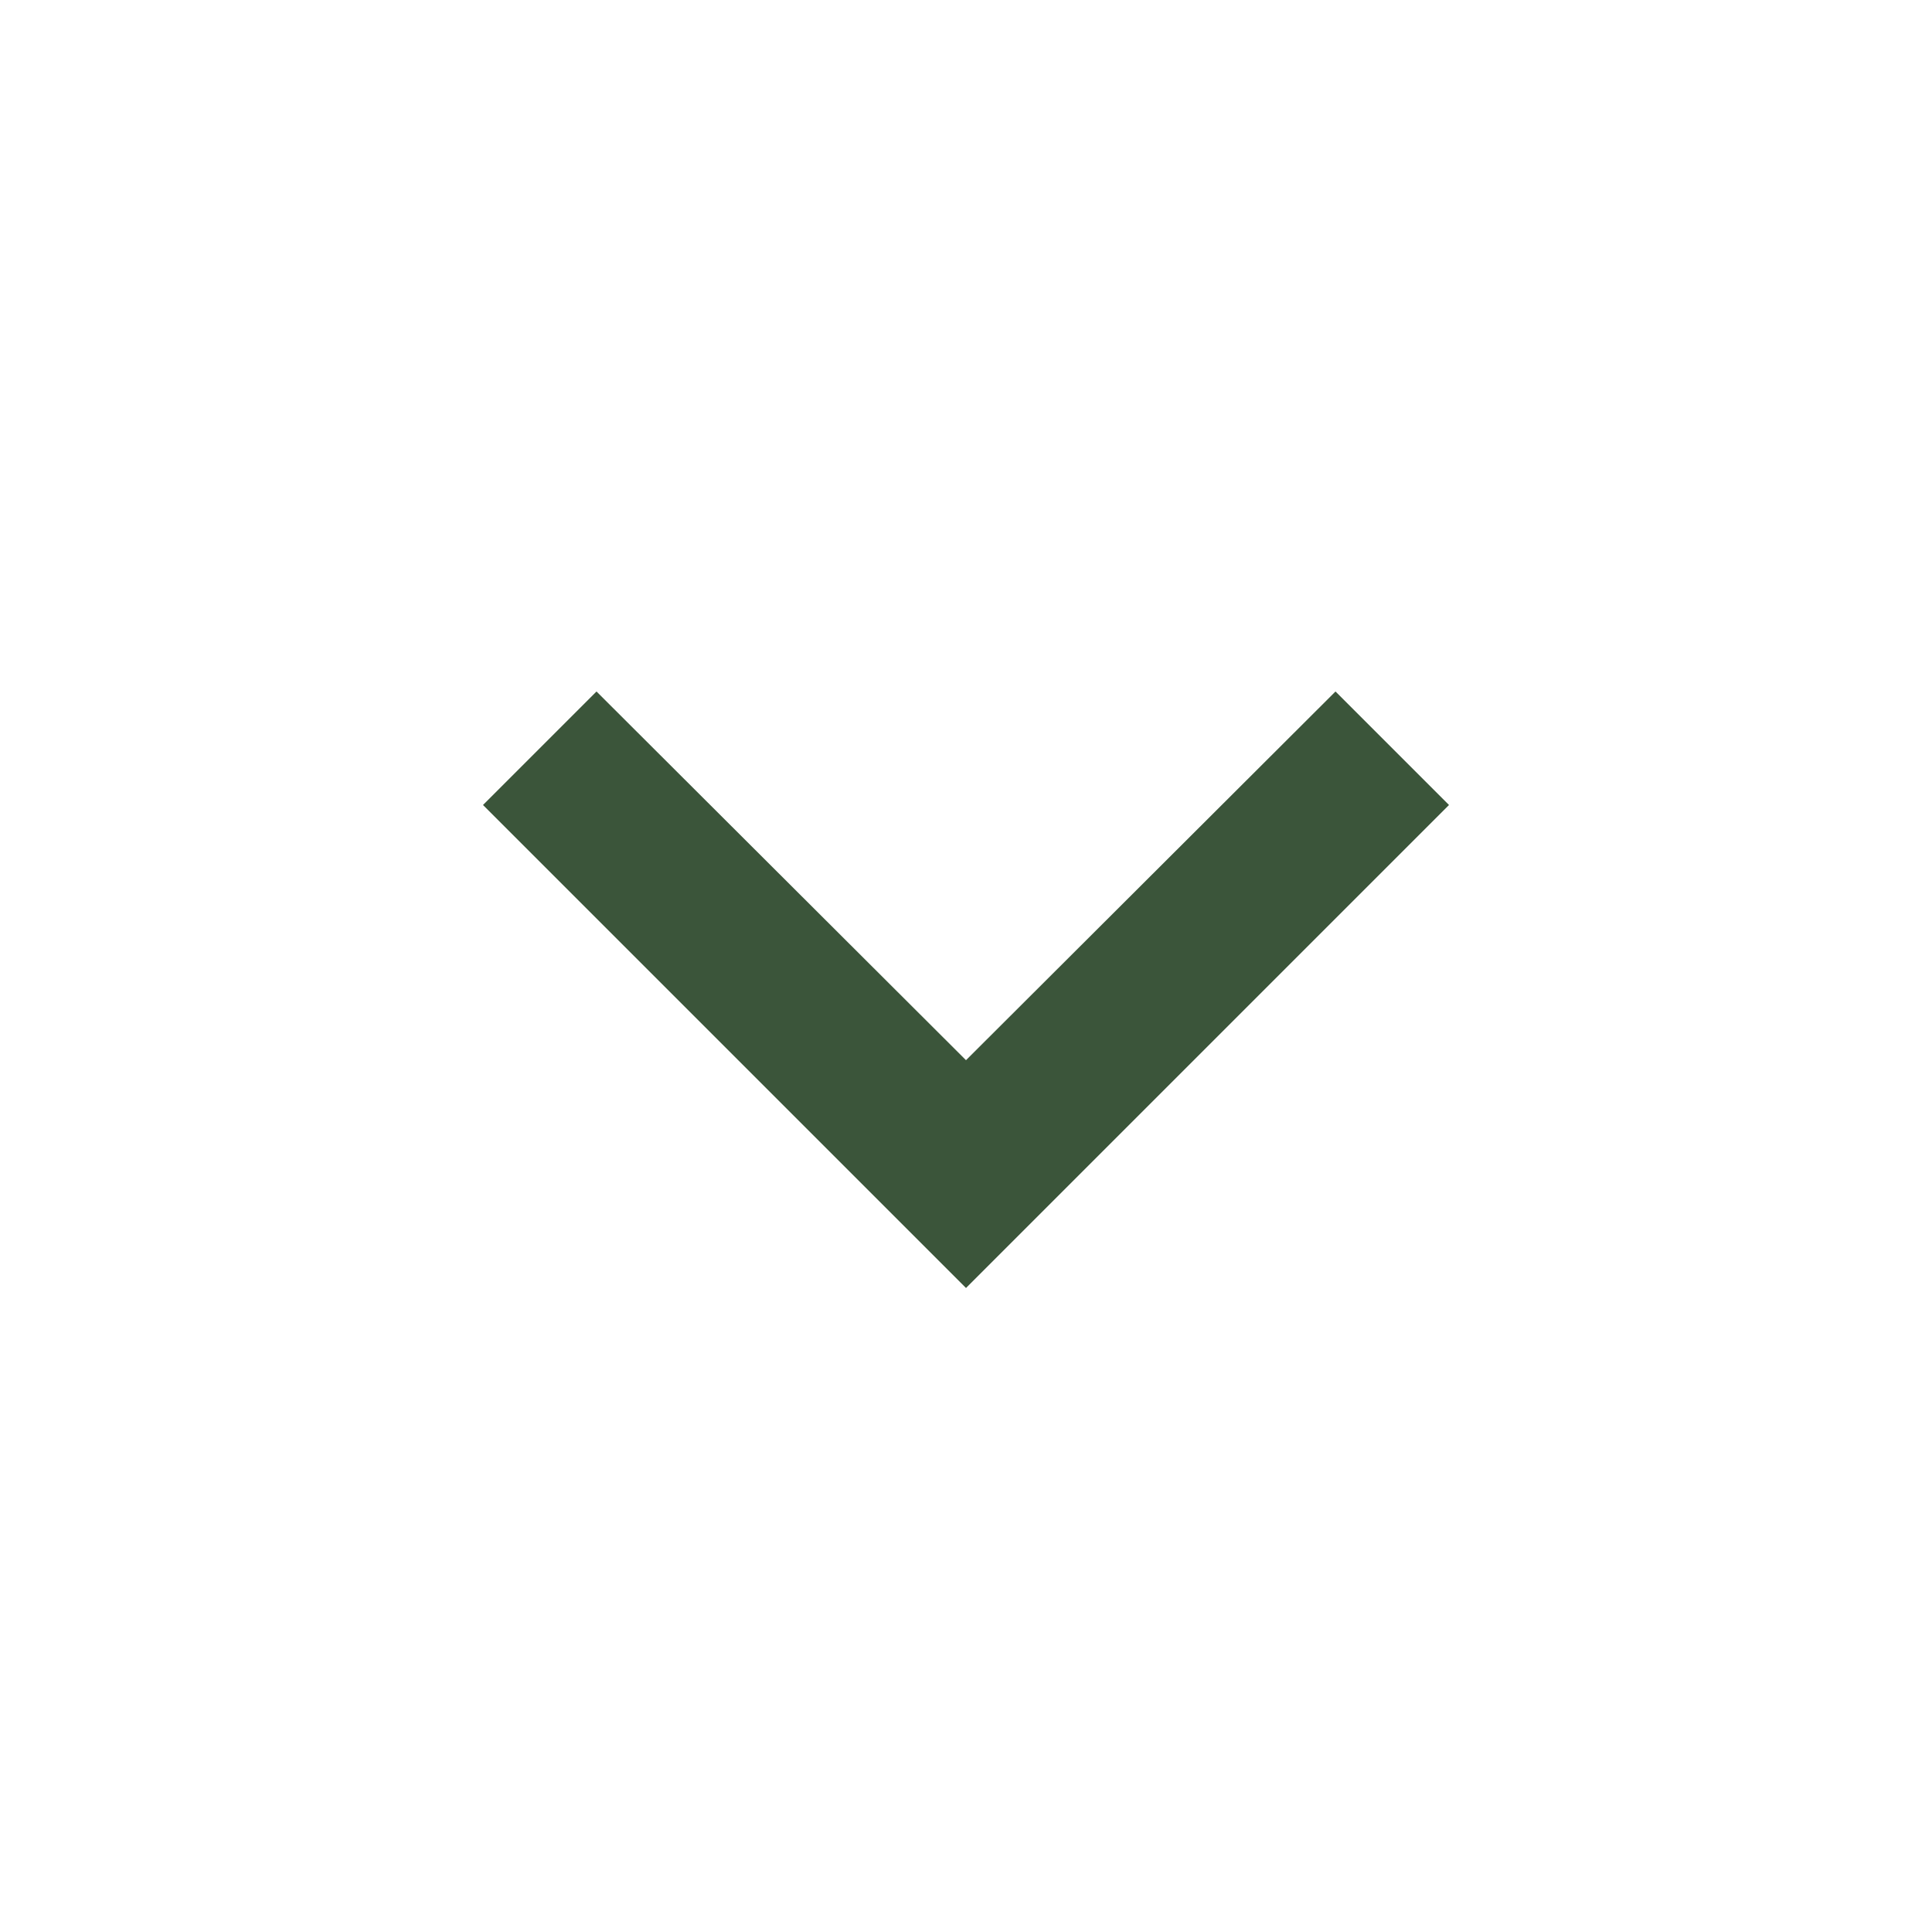 <svg width="24" height="24" viewBox="0 0 24 24" fill="none" xmlns="http://www.w3.org/2000/svg">
<g clip-path="url(#clip0_5_155)">
<path d="M16.59 8.59L12 13.17L7.41 8.59L6 10L12 16L18 10L16.59 8.59Z" fill="#3B553A"/>
</g>
<defs>
<clipPath id="clip0_5_155">
<rect width="24" height="24" fill="white"/>
</clipPath>
</defs>
</svg>
